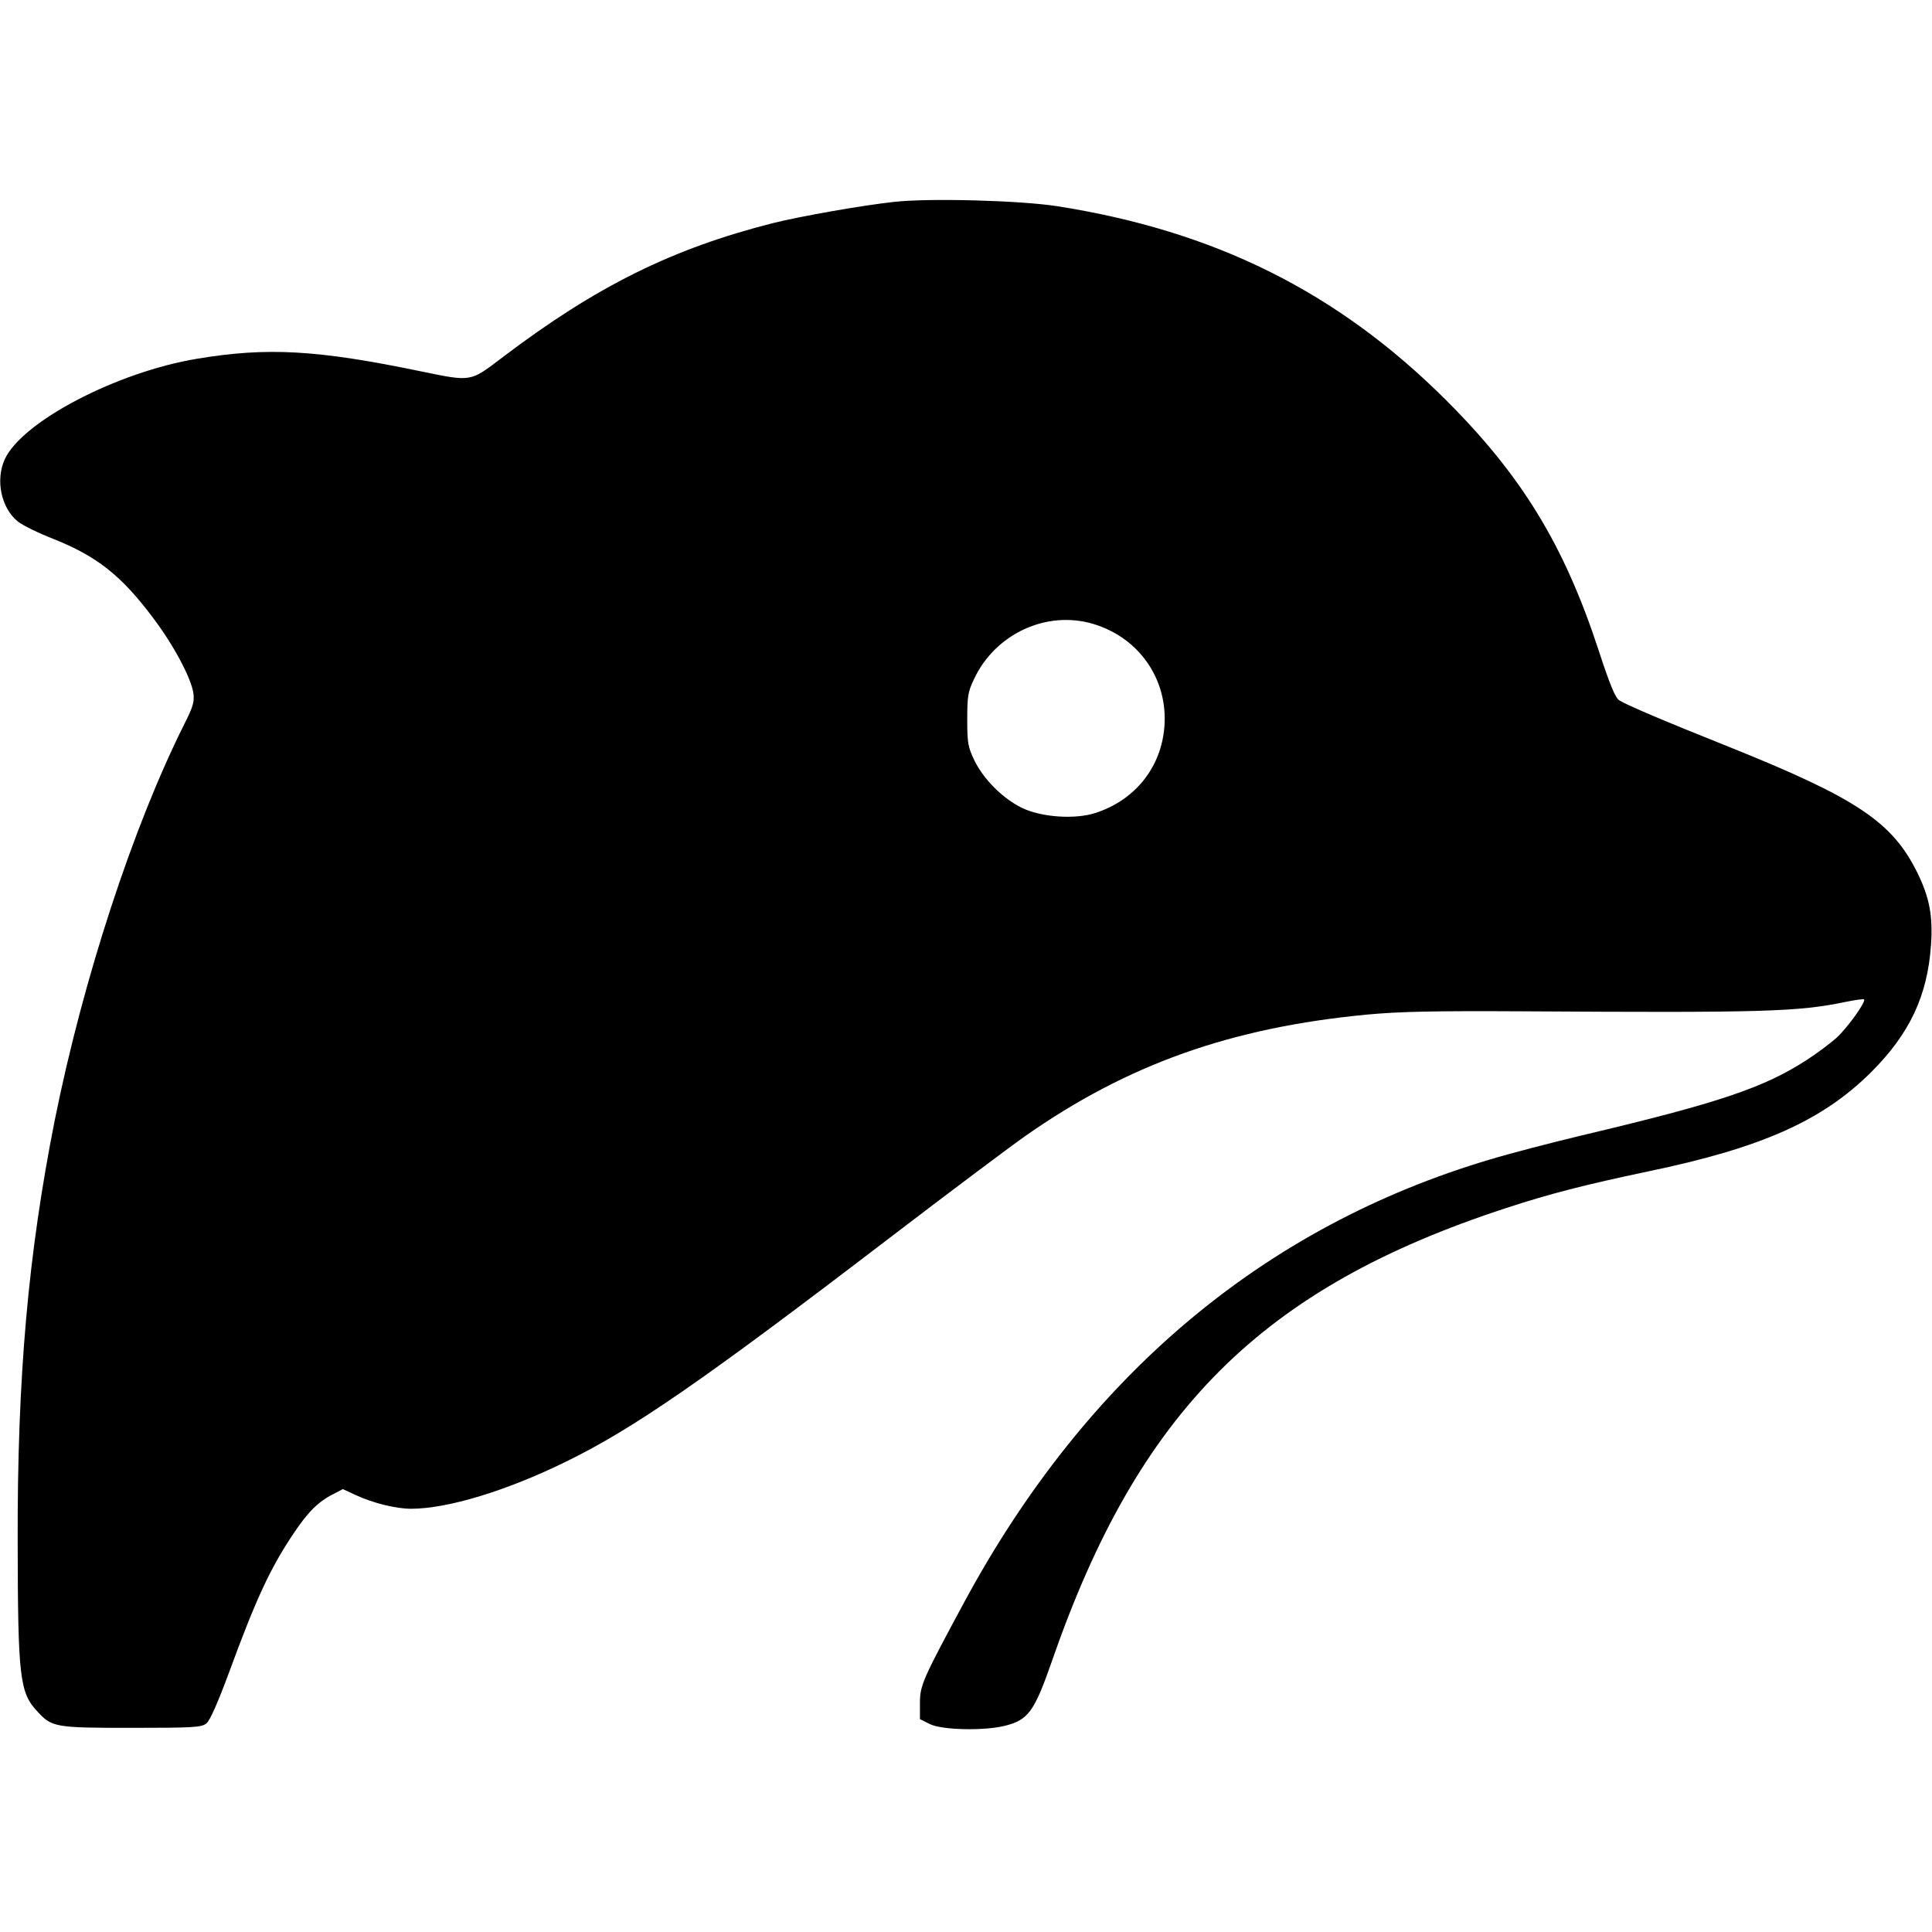 <?xml version="1.0" standalone="no"?>
<!DOCTYPE svg PUBLIC "-//W3C//DTD SVG 20010904//EN"
	"http://www.w3.org/TR/2001/REC-SVG-20010904/DTD/svg10.dtd">
<svg version="1.0" xmlns="http://www.w3.org/2000/svg"
	 width="776pt" height="776pt" viewBox="0 0 776 776"
	 preserveAspectRatio="xMidYMid meet">

	<g transform="translate(0,776) scale(0.1,-0.1)"
	   fill="currentColor" stroke="none">
		<path d="M3590 6949 c-128 -14 -372 -57 -485 -85 -406 -103 -710 -254 -1085
-538 -133 -101 -123 -100 -332 -57 -415 86 -615 97 -897 50 -324 -54 -703
-253 -772 -404 -38 -84 -14 -196 53 -250 19 -15 82 -46 141 -69 176 -70 274
-147 402 -318 82 -108 154 -243 162 -304 4 -33 -2 -54 -36 -121 -207 -413
-407 -1025 -521 -1592 -107 -539 -151 -1032 -149 -1700 1 -536 8 -599 78 -674
59 -65 72 -67 379 -67 252 0 282 2 301 18 14 10 47 86 90 202 109 297 165 418
257 556 58 88 102 133 163 163 l38 20 54 -25 c67 -31 159 -54 220 -54 147 0
384 72 624 190 270 132 553 328 1293 894 238 182 486 368 550 413 411 288 826
436 1374 488 130 12 267 15 625 13 968 -6 1105 -2 1297 38 38 8 71 12 73 10 9
-9 -65 -112 -110 -154 -26 -23 -79 -63 -118 -88 -173 -113 -359 -175 -904
-304 -121 -29 -287 -72 -370 -97 -909 -270 -1621 -869 -2112 -1778 -167 -310
-178 -334 -178 -405 l0 -65 40 -20 c49 -24 220 -28 304 -6 91 23 116 58 185
256 349 1008 843 1502 1826 1823 174 57 314 93 570 147 457 95 700 204 896
399 155 155 226 307 240 511 8 116 -6 190 -55 290 -101 204 -243 299 -756 505
-263 105 -411 168 -441 187 -16 10 -38 63 -83 201 -139 424 -309 702 -615
1007 -435 433 -928 678 -1561 777 -149 23 -514 33 -655 17z m801 -1695 c184
-55 300 -222 286 -411 -12 -164 -117 -296 -276 -348 -82 -27 -217 -18 -296 20
-76 37 -153 113 -191 190 -26 55 -29 69 -29 165 0 93 3 112 27 162 85 182 291
278 479 222z"/>
	</g>
</svg>
